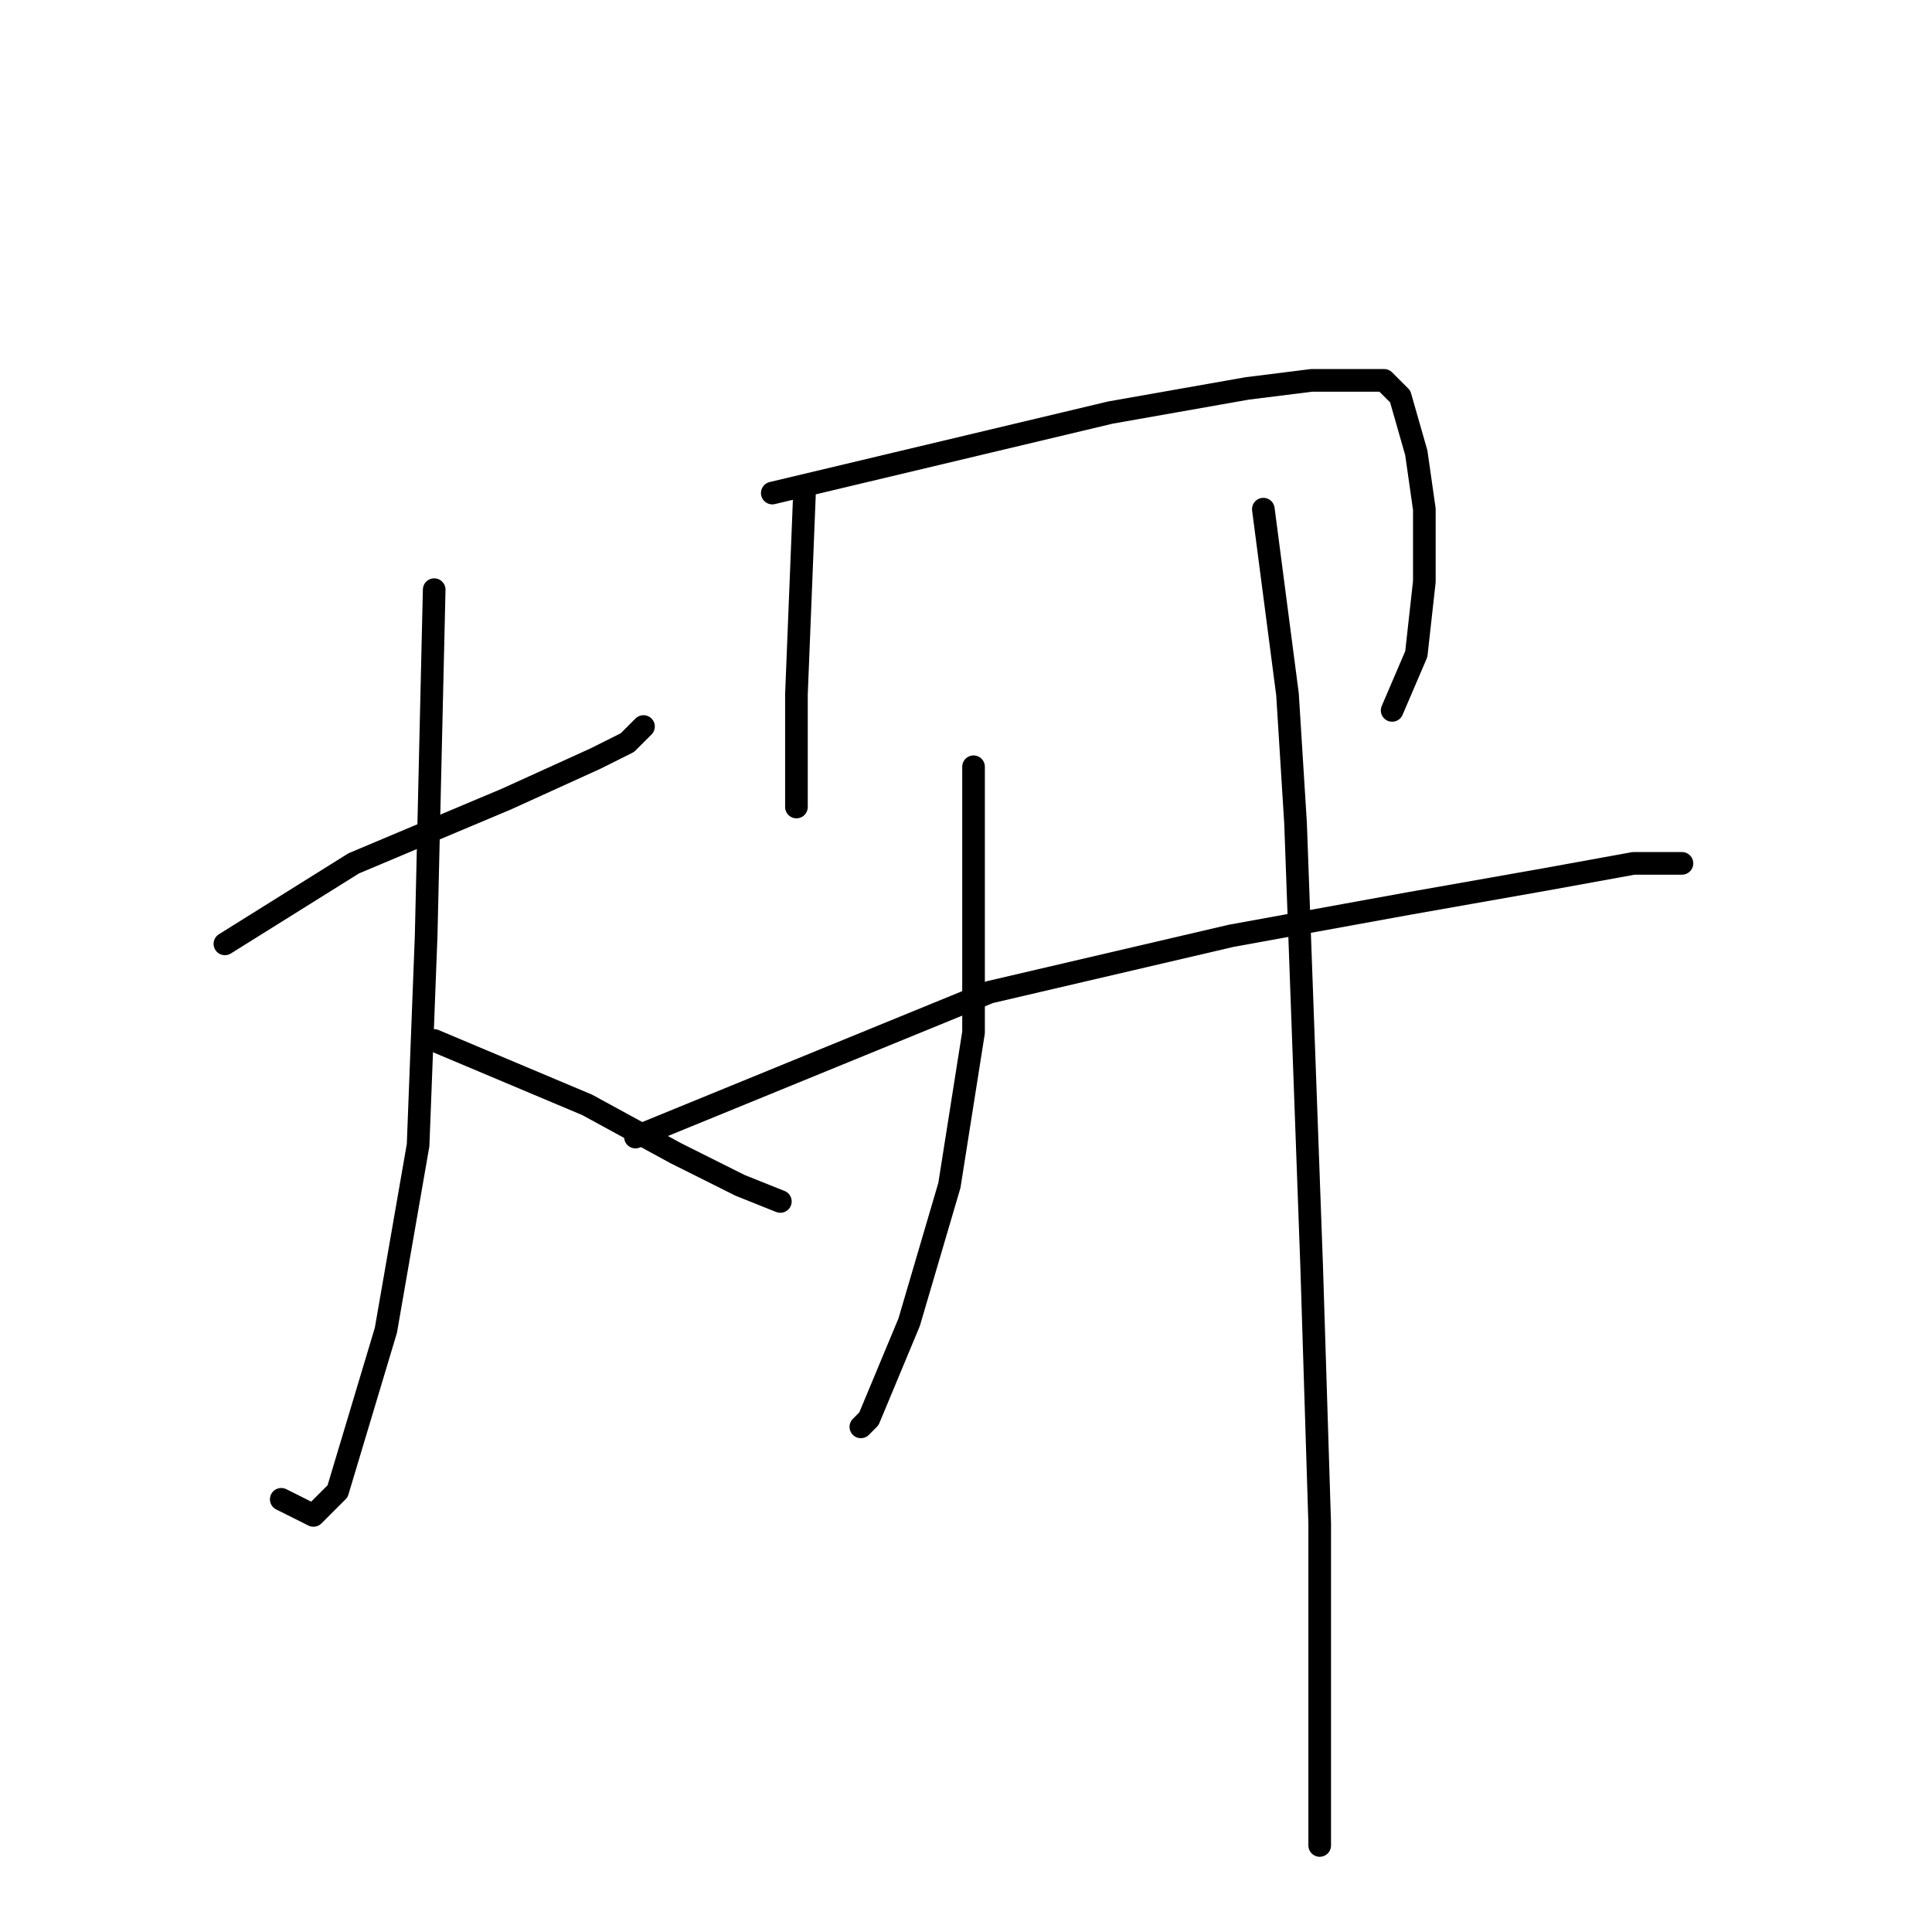<?xml version="1.0" standalone="no"?>
    <svg width="256" height="256" xmlns="http://www.w3.org/2000/svg" version="1.1">
    <polyline stroke="black" stroke-width="3" stroke-linecap="round" fill="transparent" stroke-linejoin="round" points="29.8 125.067 46.867 114.4 67.133 105.867 78.867 100.533 83.133 98.4 85.267 96.267 85.267 96.267 " />
        <polyline stroke="black" stroke-width="3" stroke-linecap="round" fill="transparent" stroke-linejoin="round" points="57.533 78.133 56.467 124 55.4 151.733 51.133 176.267 44.733 197.6 41.533 200.8 37.267 198.667 37.267 198.667 " />
        <polyline stroke="black" stroke-width="3" stroke-linecap="round" fill="transparent" stroke-linejoin="round" points="57.533 137.867 77.8 146.4 89.533 152.8 98.067 157.067 103.4 159.2 103.4 159.2 " />
        <polyline stroke="black" stroke-width="3" stroke-linecap="round" fill="transparent" stroke-linejoin="round" points="106.6 65.333 105.533 92 105.533 99.467 105.533 105.867 105.533 106.933 105.533 106.933 " />
        <polyline stroke="black" stroke-width="3" stroke-linecap="round" fill="transparent" stroke-linejoin="round" points="102.333 65.333 147.133 54.667 165.267 51.467 173.8 50.4 179.133 50.4 183.4 50.4 185.533 52.533 187.667 60 188.733 67.467 188.733 77.067 187.667 86.667 184.467 94.133 184.467 94.133 " />
        <polyline stroke="black" stroke-width="3" stroke-linecap="round" fill="transparent" stroke-linejoin="round" points="84.2 150.667 131.133 131.467 163.133 124 186.6 119.733 204.733 116.533 216.467 114.4 222.867 114.4 222.867 114.4 " />
        <polyline stroke="black" stroke-width="3" stroke-linecap="round" fill="transparent" stroke-linejoin="round" points="129 101.6 129 136.8 125.8 157.067 120.467 175.2 115.133 188 114.067 189.067 114.067 189.067 " />
        <polyline stroke="black" stroke-width="3" stroke-linecap="round" fill="transparent" stroke-linejoin="round" points="167.4 67.467 170.6 92 171.667 109.067 173.8 167.733 174.867 201.867 174.867 225.333 174.867 242.4 174.867 244.533 174.867 244.533 " />
        </svg>